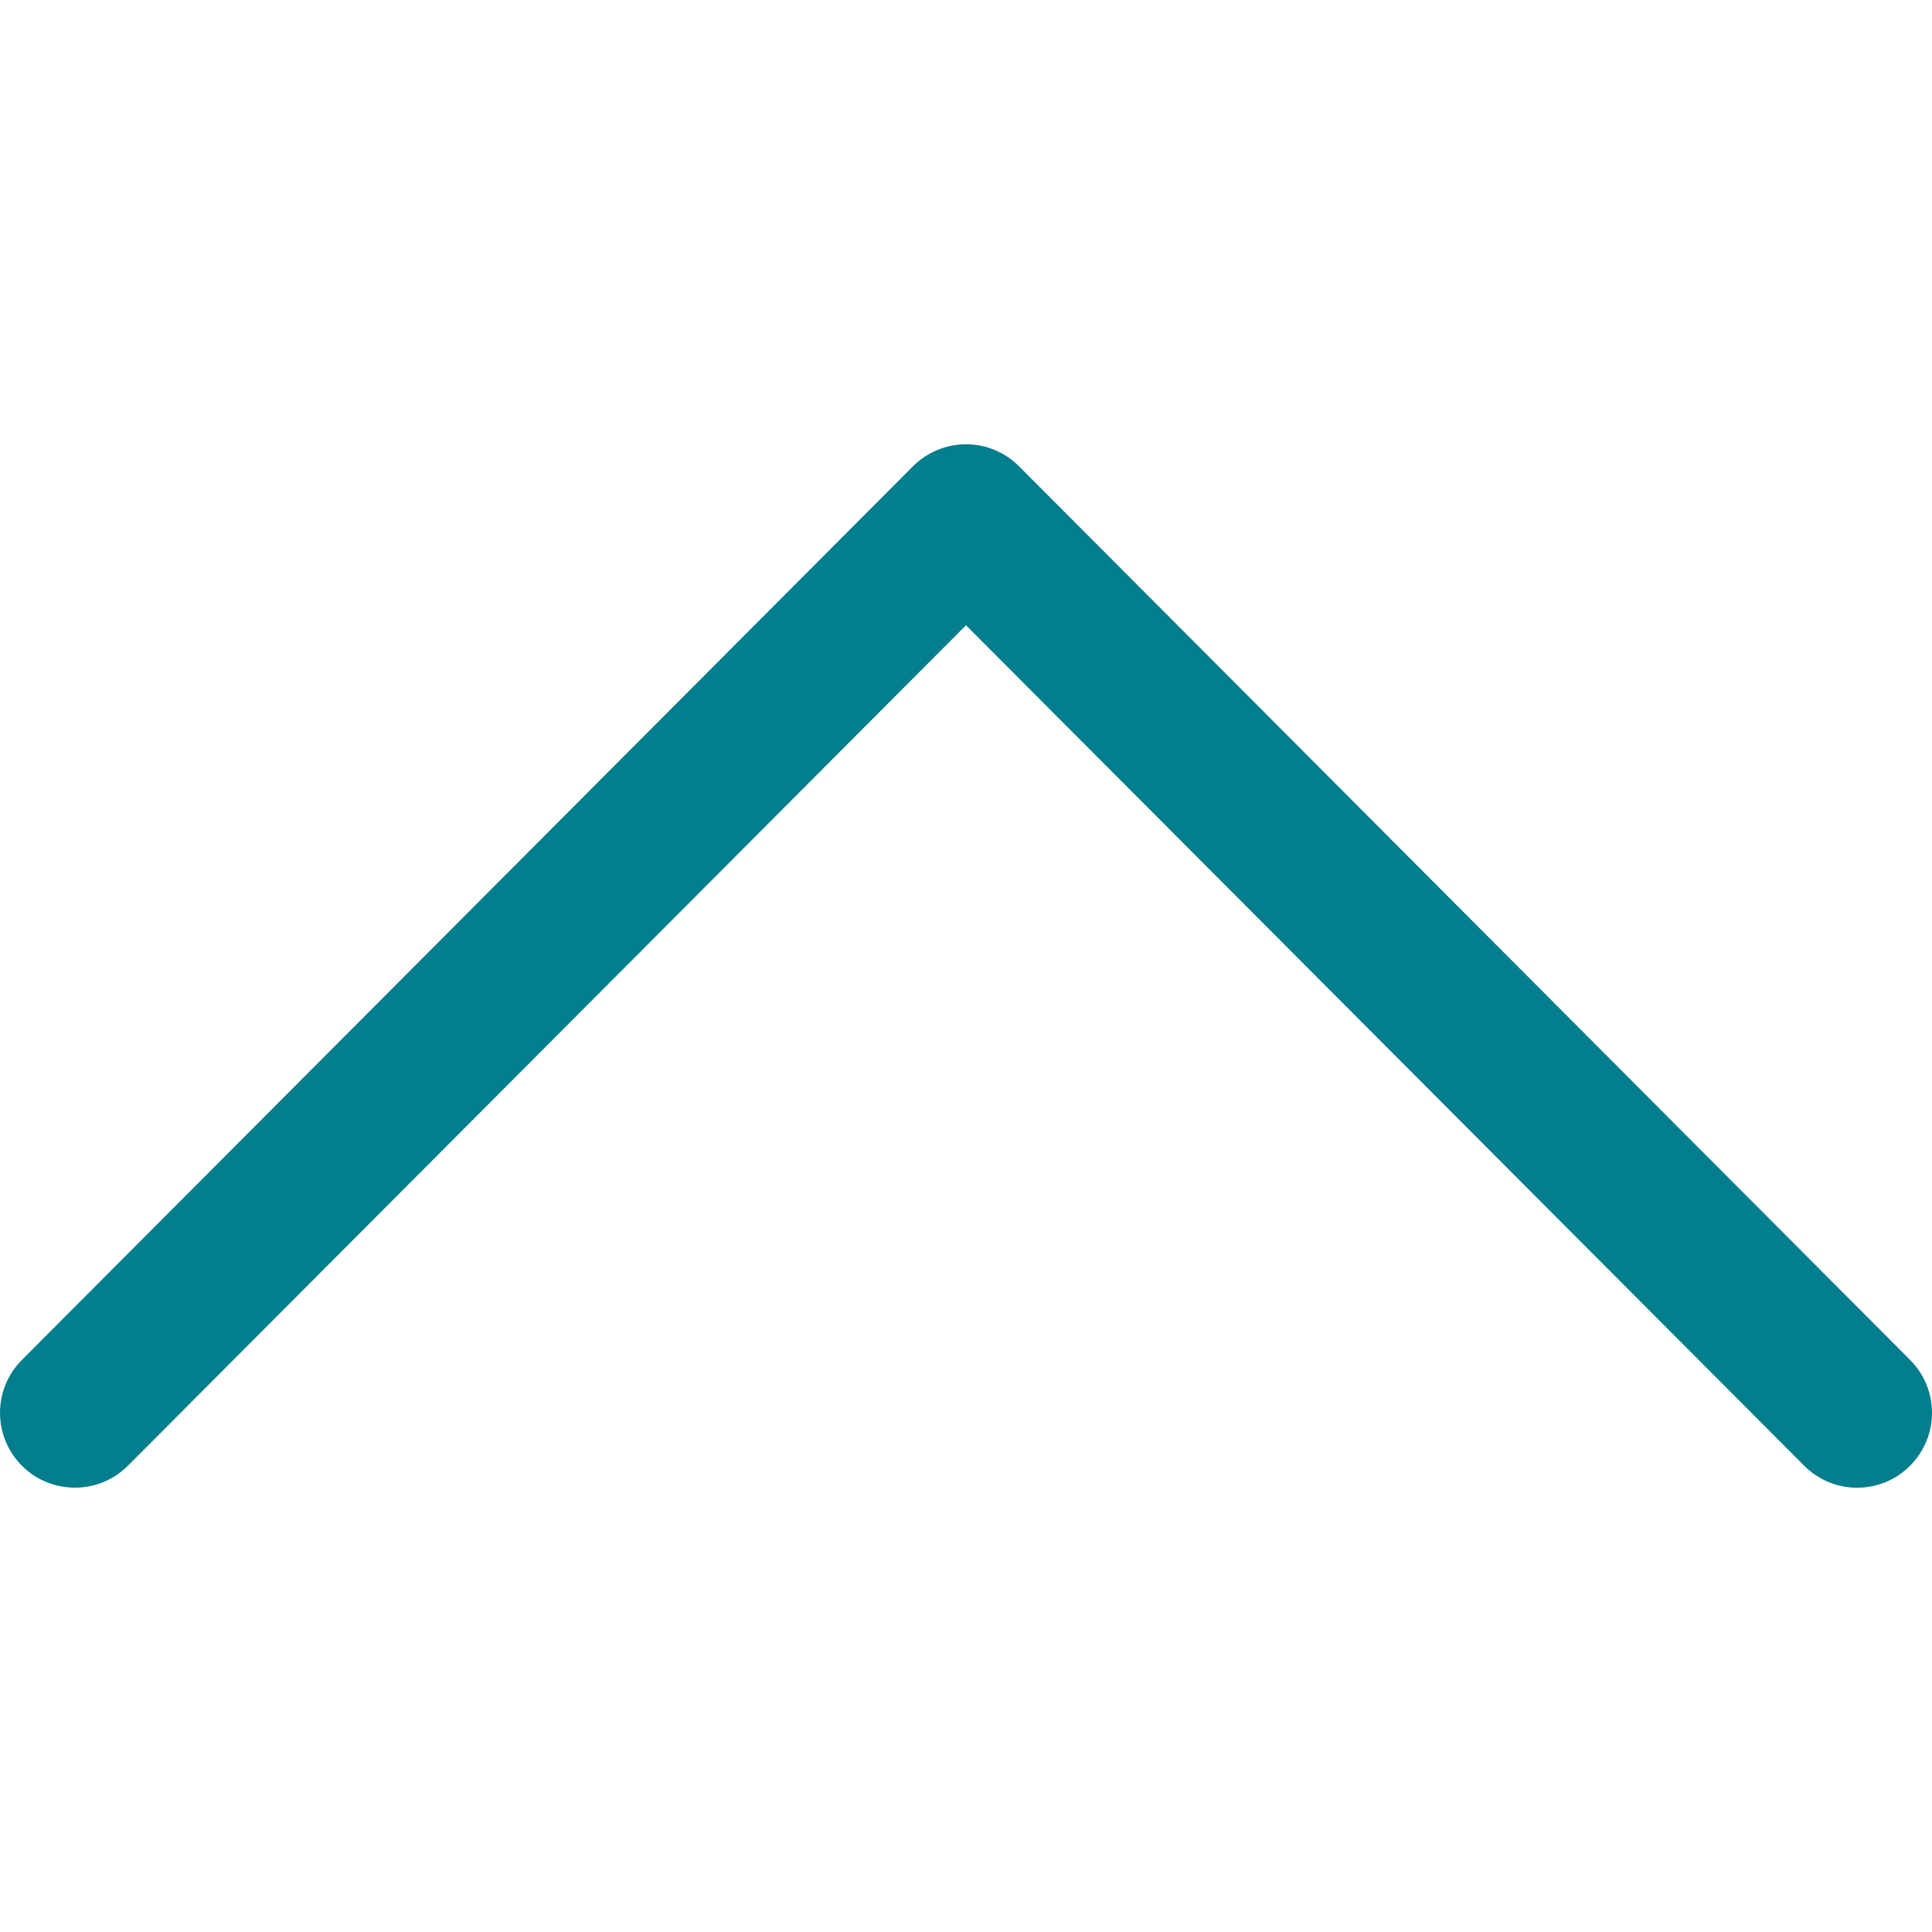 <svg xmlns="http://www.w3.org/2000/svg" width="22" height="22" viewBox="0 0 22 22" fill="none"><g id="next 2" clip-path="url(#clip0_23_2891)"><g id="Group"><g id="Group_2"><path id="Vector" d="M10.396 5.31L0.249 15.486C-0.083 15.819 -0.083 16.359 0.251 16.692C0.584 17.024 1.124 17.023 1.457 16.69L11 7.12L20.544 16.69C20.876 17.024 21.416 17.025 21.749 16.692C21.916 16.525 22 16.307 22 16.088C22 15.87 21.917 15.652 21.751 15.486L11.604 5.31C11.444 5.149 11.227 5.059 11 5.059C10.774 5.059 10.556 5.15 10.396 5.31Z" fill="#037E8C"></path></g></g></g><defs><clipPath id="clip0_23_2891"><rect width="22" height="22" fill="white" transform="matrix(0 -1 1 0 0 22)"></rect></clipPath></defs></svg>